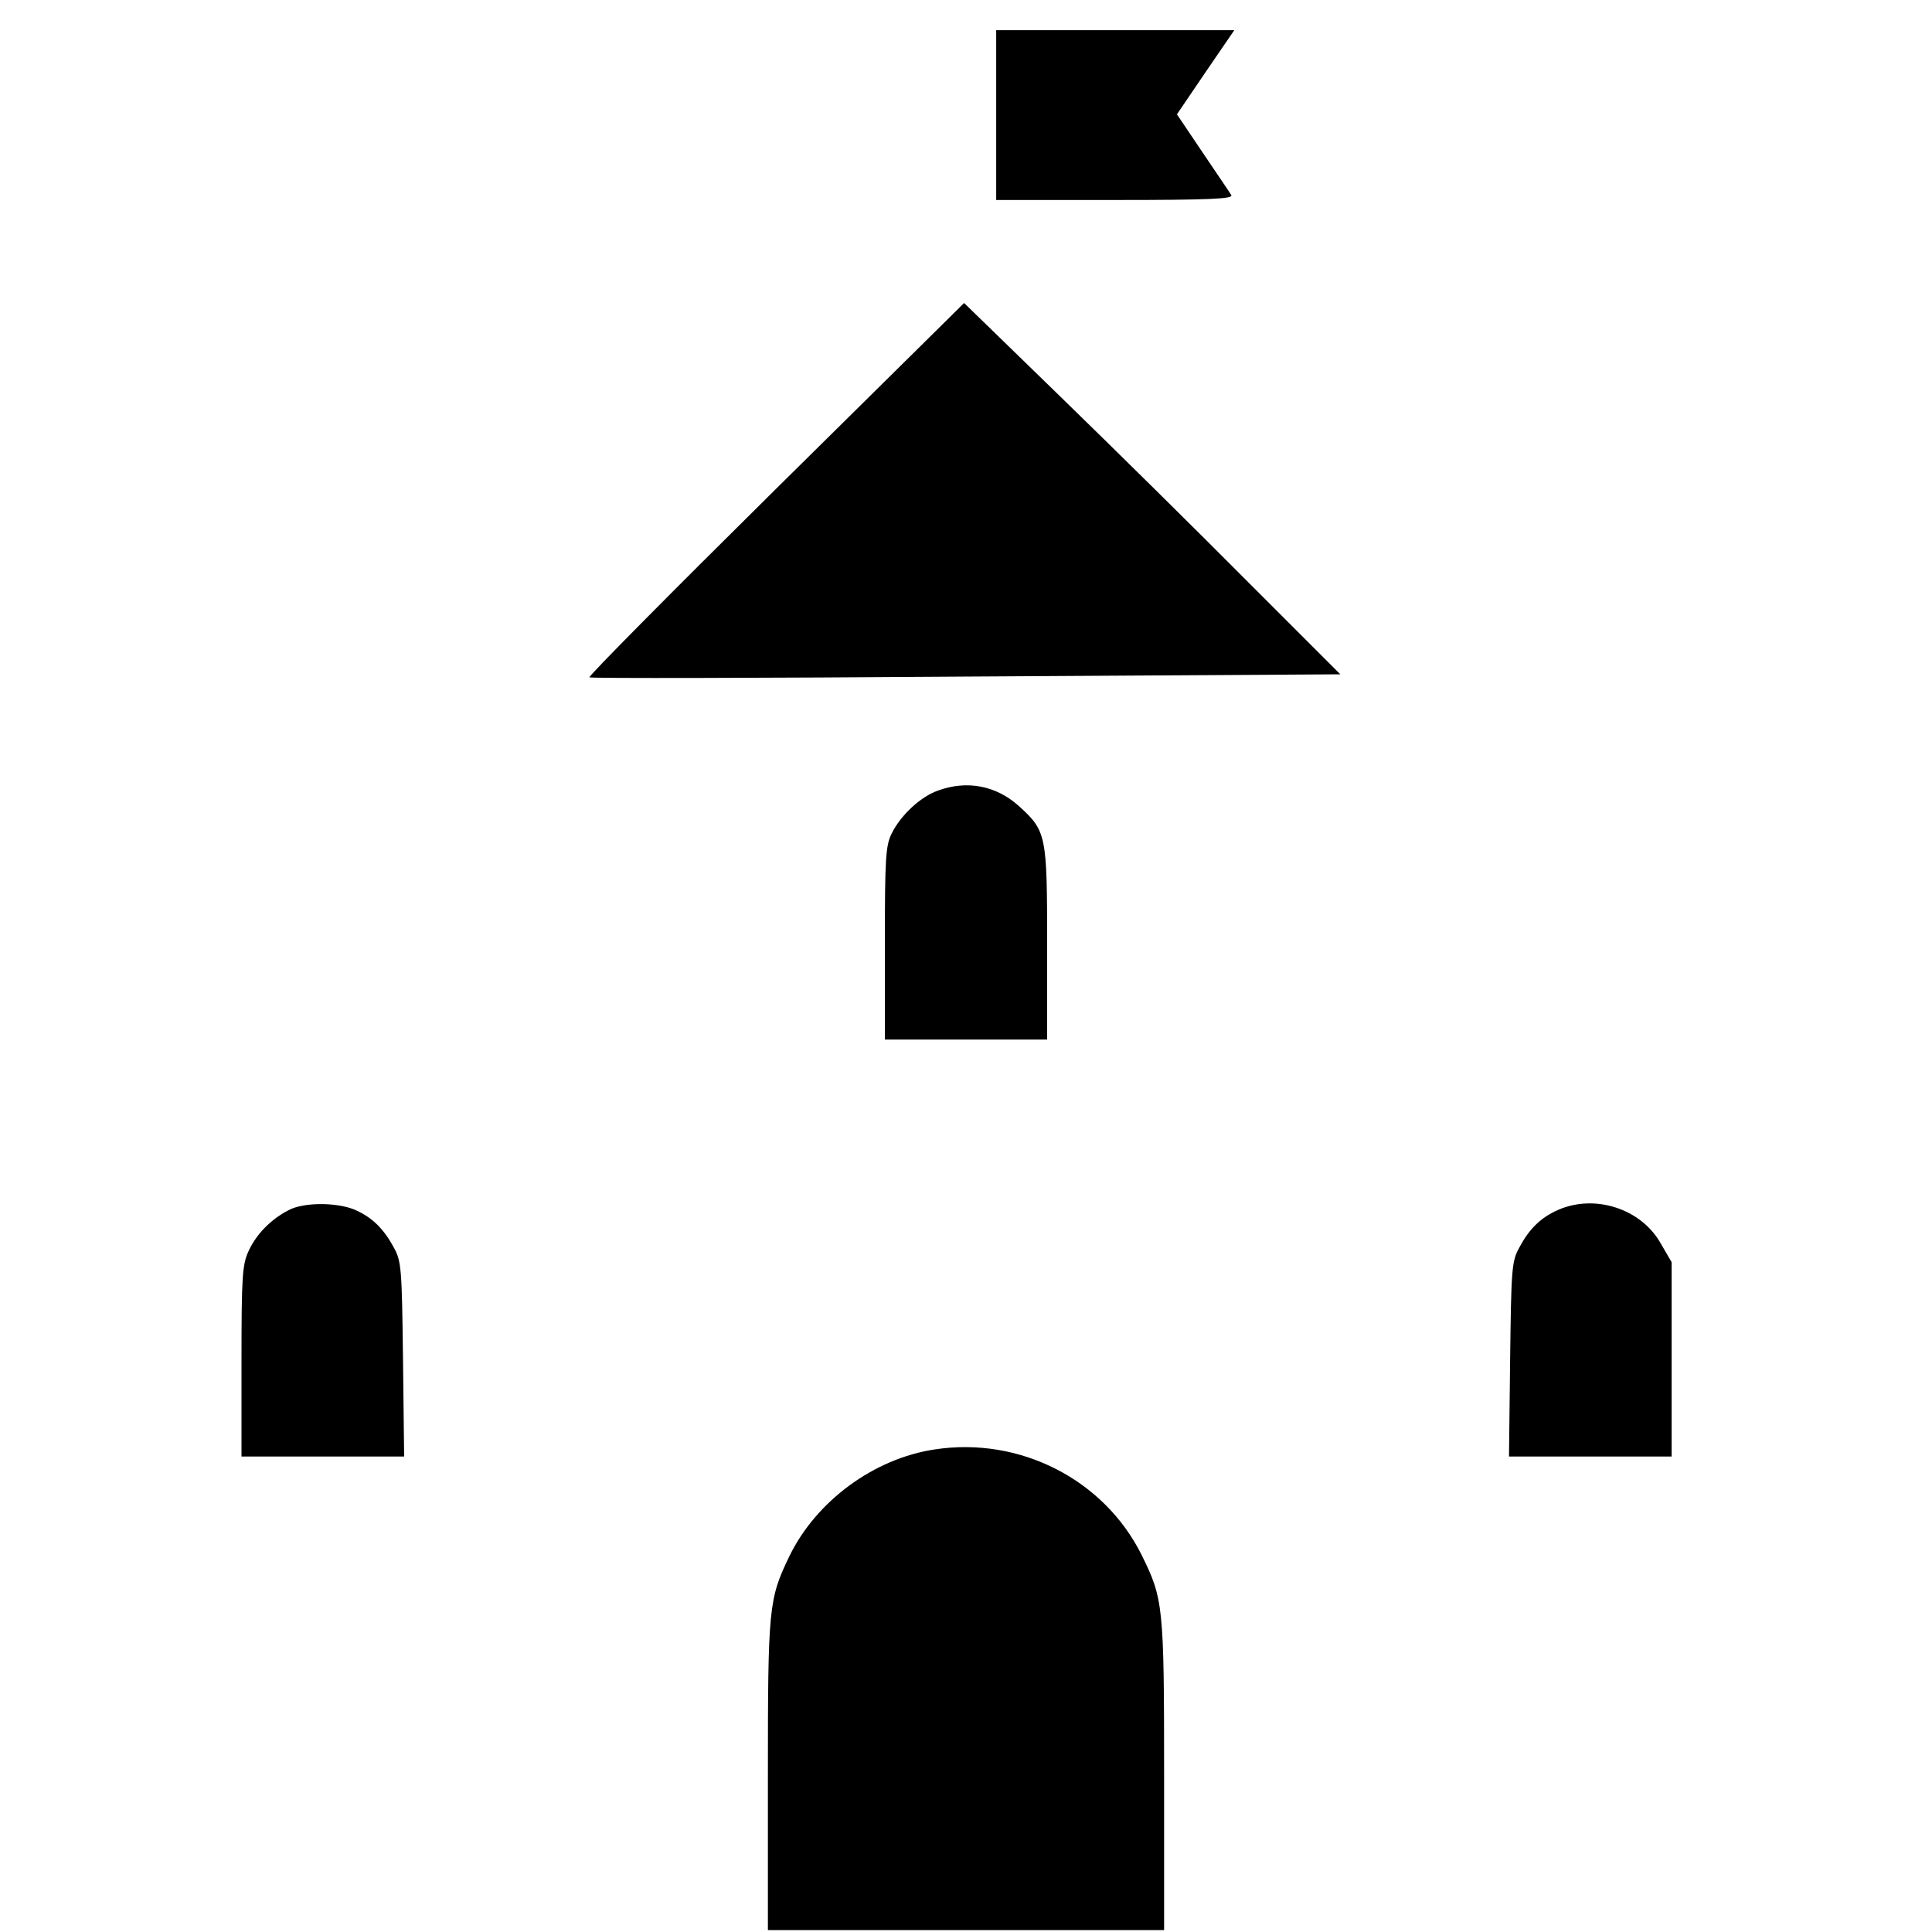 <?xml version="1.0" standalone="no"?>
<!DOCTYPE svg PUBLIC "-//W3C//DTD SVG 20010904//EN"
 "http://www.w3.org/TR/2001/REC-SVG-20010904/DTD/svg10.dtd">
<svg version="1.0" xmlns="http://www.w3.org/2000/svg"
 width="512pt" height="512pt" viewBox="0 0 512 512"
 preserveAspectRatio="xMidYMid meet">

<g transform="translate(0,512) scale(0.1,-0.1)"
fill="#000000" stroke="none">
<path d="M2640 4815 l0 -225 315 0 c252 0 314 3 308 13 -4 7 -39 58 -76 113
l-68 101 76 112 76 111 -315 0 -316 0 0 -225z"/>
<path d="M2056 3824 c-275 -272 -497 -496 -494 -499 2 -3 451 -2 997 2 l993 6
-244 244 c-134 135 -358 356 -498 492 l-255 248 -499 -493z"/>
<path d="M2486 3025 c-46 -16 -99 -65 -123 -114 -16 -32 -18 -66 -18 -291 l0
-255 215 0 215 0 0 255 c0 287 -2 298 -75 364 -60 54 -137 69 -214 41z"/>
<path d="M765 1913 c-47 -24 -86 -64 -106 -108 -17 -36 -19 -68 -19 -292 l0
-253 216 0 215 0 -3 258 c-3 241 -4 260 -25 297 -27 50 -58 80 -105 100 -48
19 -134 19 -173 -2z"/>
<path d="M4130 1914 c-46 -20 -77 -50 -103 -99 -21 -37 -22 -56 -25 -297 l-3
-258 215 0 216 0 0 258 0 257 -29 50 c-52 92 -174 131 -271 89z"/>
<path d="M2478 1279 c-162 -24 -315 -137 -386 -283 -55 -114 -57 -135 -57
-581 l0 -410 525 0 525 0 0 410 c0 450 -2 468 -60 585 -100 200 -323 313 -547
279z"/>
</g>
</svg>
